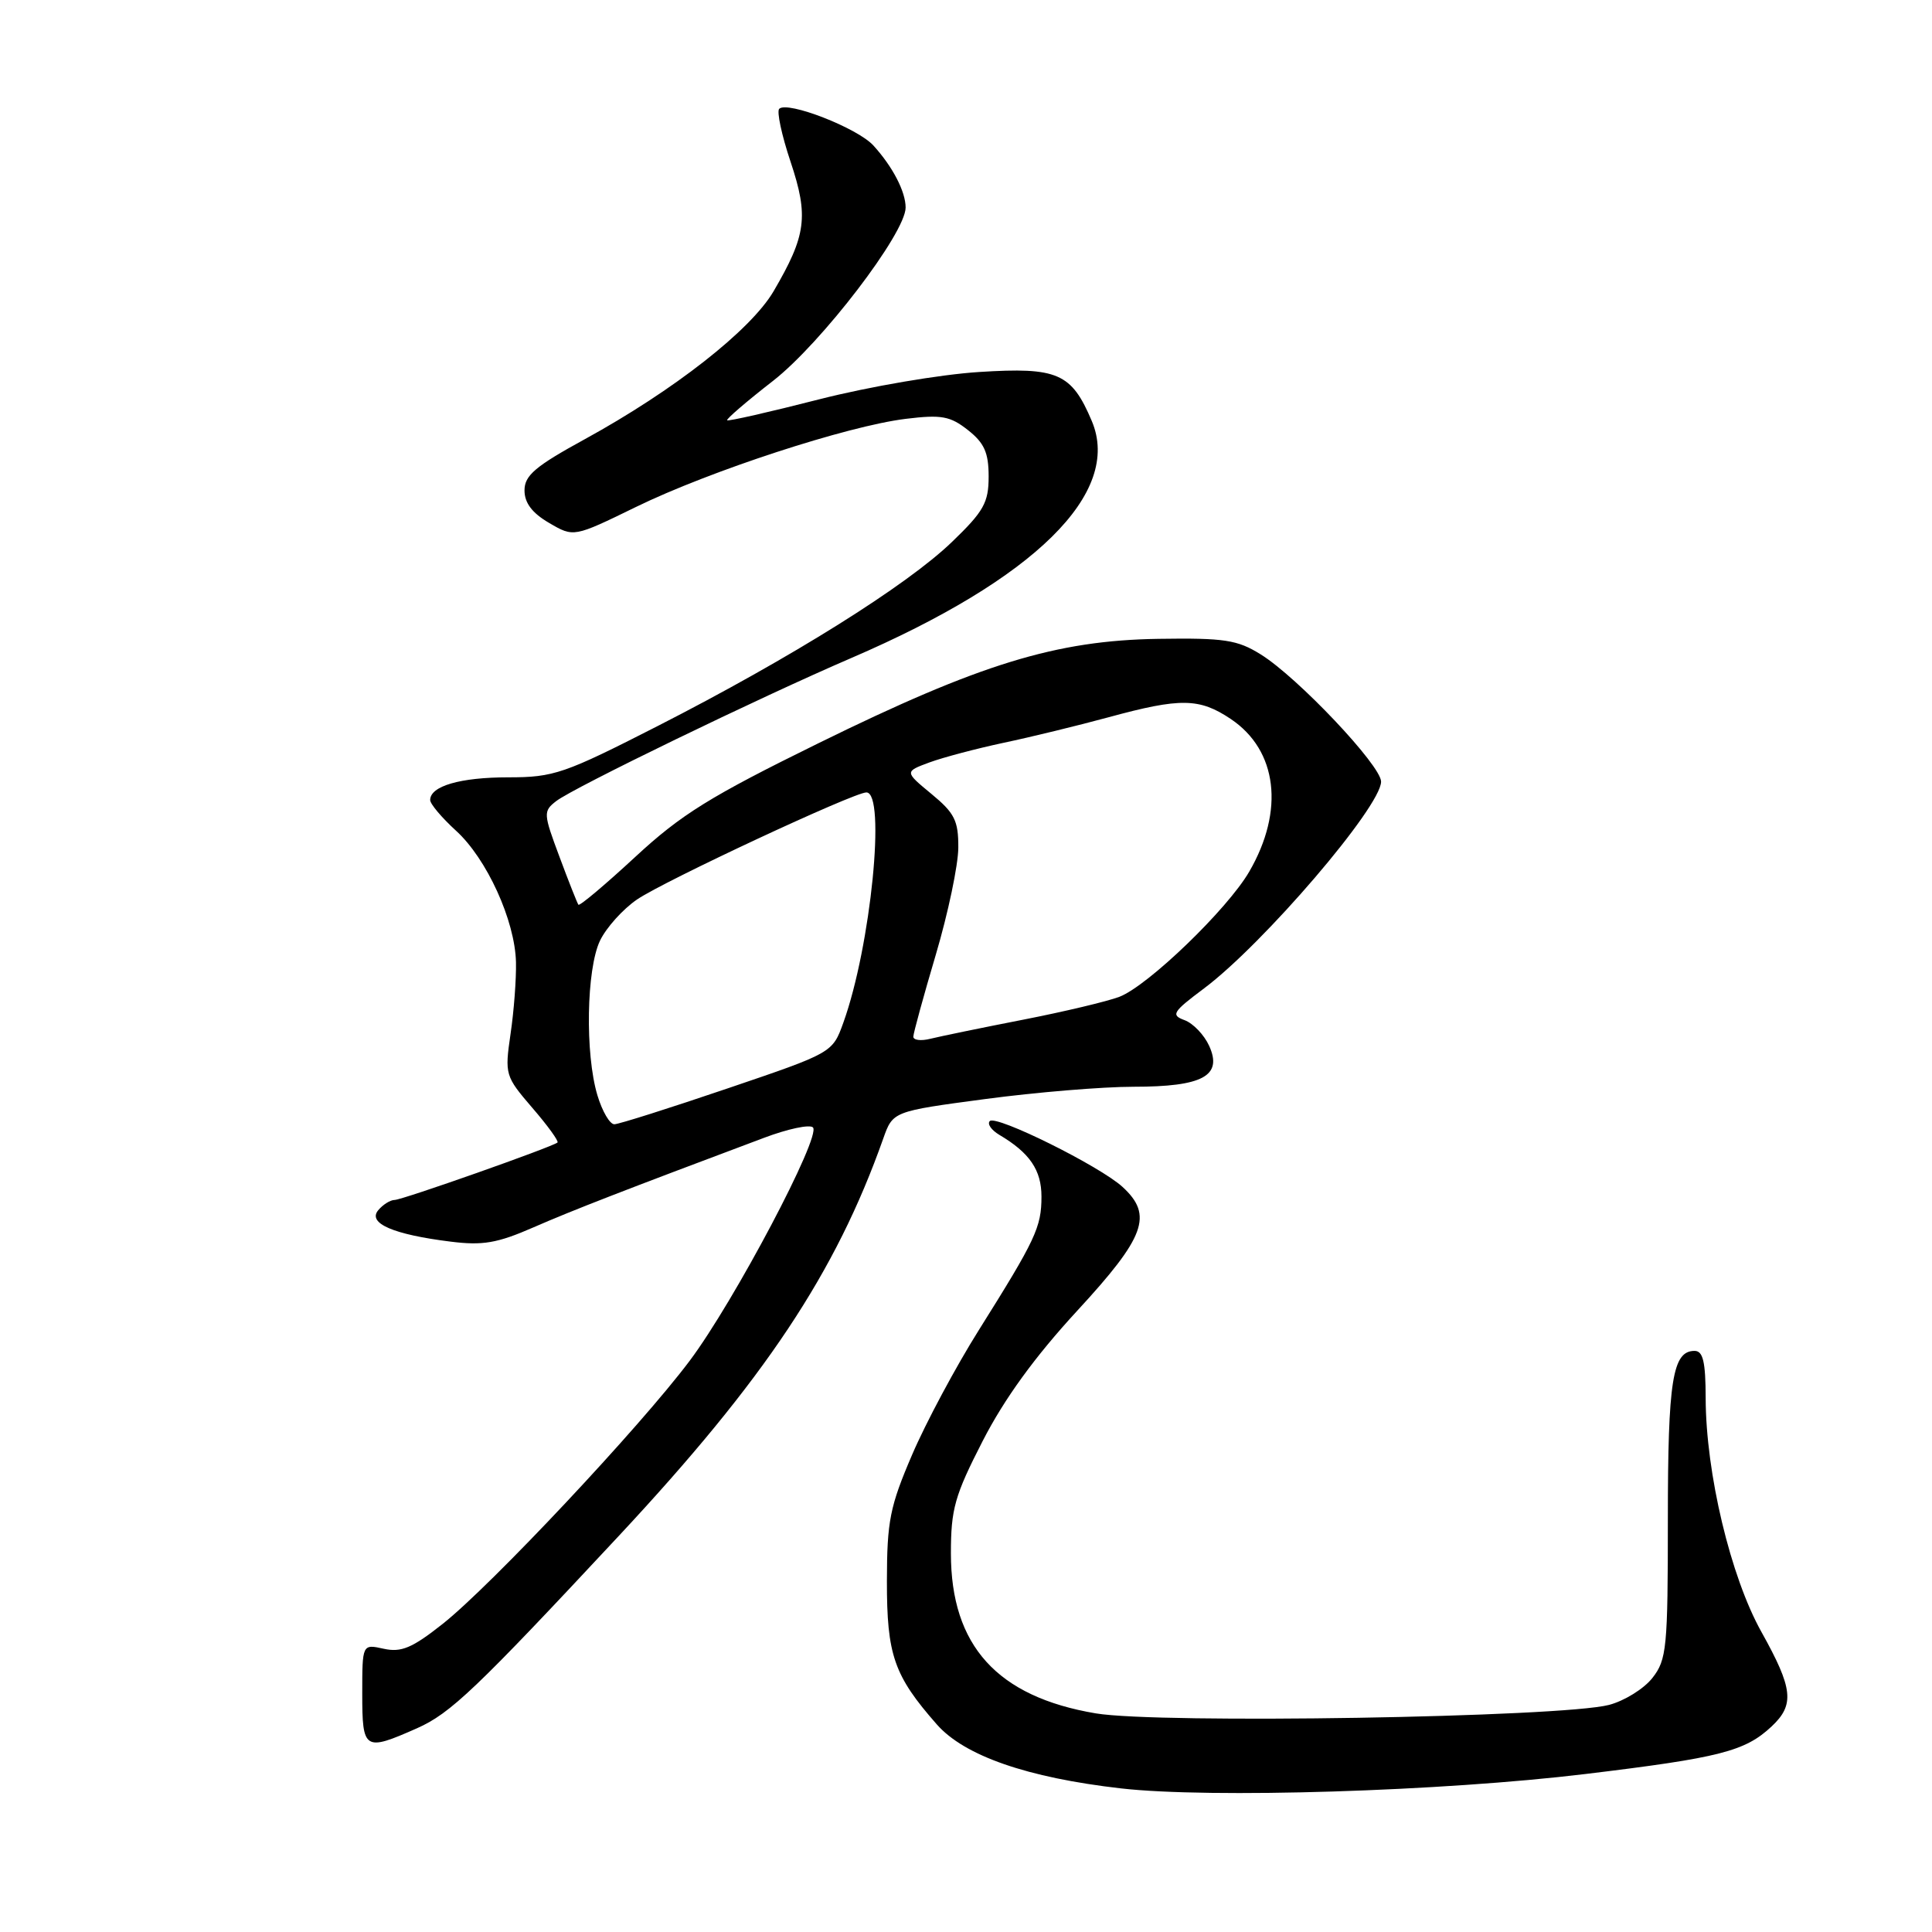 <?xml version="1.0" encoding="UTF-8" standalone="no"?>
<!DOCTYPE svg PUBLIC "-//W3C//DTD SVG 1.1//EN" "http://www.w3.org/Graphics/SVG/1.1/DTD/svg11.dtd" >
<svg xmlns="http://www.w3.org/2000/svg" xmlns:xlink="http://www.w3.org/1999/xlink" version="1.1" viewBox="0 0 256 256">
 <g >
 <path fill="currentColor"
d=" M 210.12 235.06 C 227.91 232.91 231.23 232.06 234.75 228.76 C 237.82 225.88 237.59 223.75 233.41 216.26 C 229.31 208.94 226.03 195.19 226.01 185.25 C 226.00 180.43 225.66 179.00 224.54 179.00 C 221.62 179.00 221.00 182.89 221.00 201.30 C 221.00 218.38 220.85 219.92 218.95 222.34 C 217.82 223.78 215.23 225.38 213.20 225.91 C 206.83 227.56 153.54 228.44 145.19 227.03 C 132.13 224.83 126.00 218.06 126.00 205.83 C 126.00 199.95 126.50 198.17 130.22 190.92 C 133.09 185.33 137.11 179.79 142.72 173.70 C 151.77 163.89 152.82 161.02 148.75 157.28 C 145.75 154.52 131.97 147.69 131.15 148.55 C 130.79 148.93 131.36 149.74 132.41 150.37 C 136.44 152.75 138.00 155.04 138.00 158.55 C 138.00 162.62 137.23 164.25 129.69 176.26 C 126.66 181.08 122.68 188.51 120.86 192.76 C 117.92 199.60 117.53 201.54 117.52 209.50 C 117.51 219.30 118.45 222.03 124.13 228.49 C 127.78 232.65 136.12 235.55 148.52 236.97 C 160.31 238.32 191.15 237.36 210.12 235.06 Z  M 55.24 229.01 C 59.69 227.04 63.01 223.88 82.01 203.50 C 101.35 182.76 110.74 168.65 117.03 150.88 C 118.31 147.26 118.31 147.26 130.54 145.63 C 137.27 144.73 146.11 144.00 150.20 144.00 C 159.37 144.00 162.03 142.56 160.22 138.58 C 159.56 137.13 158.10 135.60 156.97 135.18 C 155.12 134.50 155.36 134.10 159.54 130.97 C 167.44 125.05 183.00 106.88 183.00 103.57 C 183.00 101.44 171.95 89.75 167.05 86.71 C 163.95 84.78 162.24 84.52 153.50 84.65 C 139.93 84.86 129.85 87.96 108.45 98.48 C 94.06 105.55 90.26 107.91 84.16 113.56 C 80.18 117.24 76.80 120.09 76.64 119.88 C 76.49 119.67 75.35 116.81 74.13 113.52 C 71.99 107.80 71.97 107.49 73.70 106.15 C 75.98 104.38 100.53 92.47 112.80 87.19 C 137.14 76.71 148.70 65.32 144.67 55.79 C 141.98 49.43 140.15 48.63 129.76 49.29 C 124.62 49.61 115.19 51.22 108.56 52.91 C 102.00 54.59 96.50 55.84 96.35 55.69 C 96.20 55.54 98.94 53.18 102.44 50.46 C 108.85 45.46 120.00 30.89 120.00 27.50 C 120.00 25.39 118.28 22.08 115.73 19.28 C 113.62 16.96 104.32 13.34 103.25 14.42 C 102.90 14.76 103.58 17.93 104.76 21.45 C 107.17 28.68 106.84 31.18 102.50 38.60 C 99.48 43.74 89.30 51.72 77.50 58.19 C 70.92 61.79 69.50 63.00 69.50 64.98 C 69.50 66.64 70.51 67.98 72.76 69.29 C 76.02 71.20 76.02 71.20 84.26 67.18 C 94.03 62.41 112.27 56.45 120.01 55.50 C 124.75 54.92 125.90 55.13 128.26 56.99 C 130.43 58.70 131.00 59.98 131.00 63.14 C 131.00 66.60 130.36 67.75 126.14 71.81 C 120.15 77.59 104.80 87.19 87.17 96.19 C 74.75 102.53 73.39 103.00 67.35 103.00 C 60.98 103.00 57.00 104.16 57.00 106.01 C 57.00 106.53 58.54 108.35 60.41 110.06 C 64.50 113.77 68.24 121.98 68.37 127.50 C 68.42 129.70 68.10 133.97 67.65 137.00 C 66.87 142.38 66.93 142.60 70.54 146.80 C 72.58 149.16 74.07 151.23 73.87 151.39 C 73.08 152.02 53.28 159.00 52.29 159.00 C 51.72 159.00 50.73 159.62 50.11 160.37 C 48.68 162.09 52.12 163.58 59.69 164.52 C 63.96 165.06 65.89 164.73 70.69 162.63 C 75.89 160.36 82.62 157.75 101.23 150.77 C 104.38 149.58 107.30 148.96 107.72 149.39 C 108.86 150.53 97.28 172.46 91.38 180.32 C 84.80 189.09 65.05 210.12 58.65 215.18 C 54.62 218.37 53.17 218.98 50.85 218.47 C 48.00 217.84 48.00 217.84 48.00 224.42 C 48.00 231.92 48.28 232.09 55.24 229.01 Z  M 79.16 145.13 C 77.51 139.64 77.70 128.43 79.50 124.65 C 80.33 122.92 82.54 120.46 84.42 119.18 C 88.03 116.72 113.14 105.00 114.80 105.00 C 117.43 105.00 115.39 125.40 111.75 135.50 C 110.31 139.50 110.31 139.50 96.41 144.22 C 88.76 146.82 82.01 148.96 81.41 148.97 C 80.81 148.99 79.80 147.26 79.16 145.13 Z  M 121.02 137.36 C 121.03 136.89 122.37 132.00 124.00 126.50 C 125.63 121.00 126.97 114.62 126.98 112.32 C 127.00 108.74 126.49 107.73 123.42 105.20 C 119.85 102.25 119.85 102.25 123.17 101.02 C 125.00 100.35 129.43 99.18 133.00 98.42 C 136.57 97.67 142.84 96.14 146.93 95.03 C 156.43 92.44 158.93 92.48 163.10 95.28 C 169.27 99.43 170.23 107.41 165.53 115.50 C 162.64 120.48 152.12 130.62 148.33 132.08 C 146.77 132.68 141.02 134.05 135.54 135.12 C 130.06 136.19 124.54 137.33 123.29 137.64 C 122.03 137.96 121.01 137.83 121.02 137.36 Z "/>
</g>
</svg>